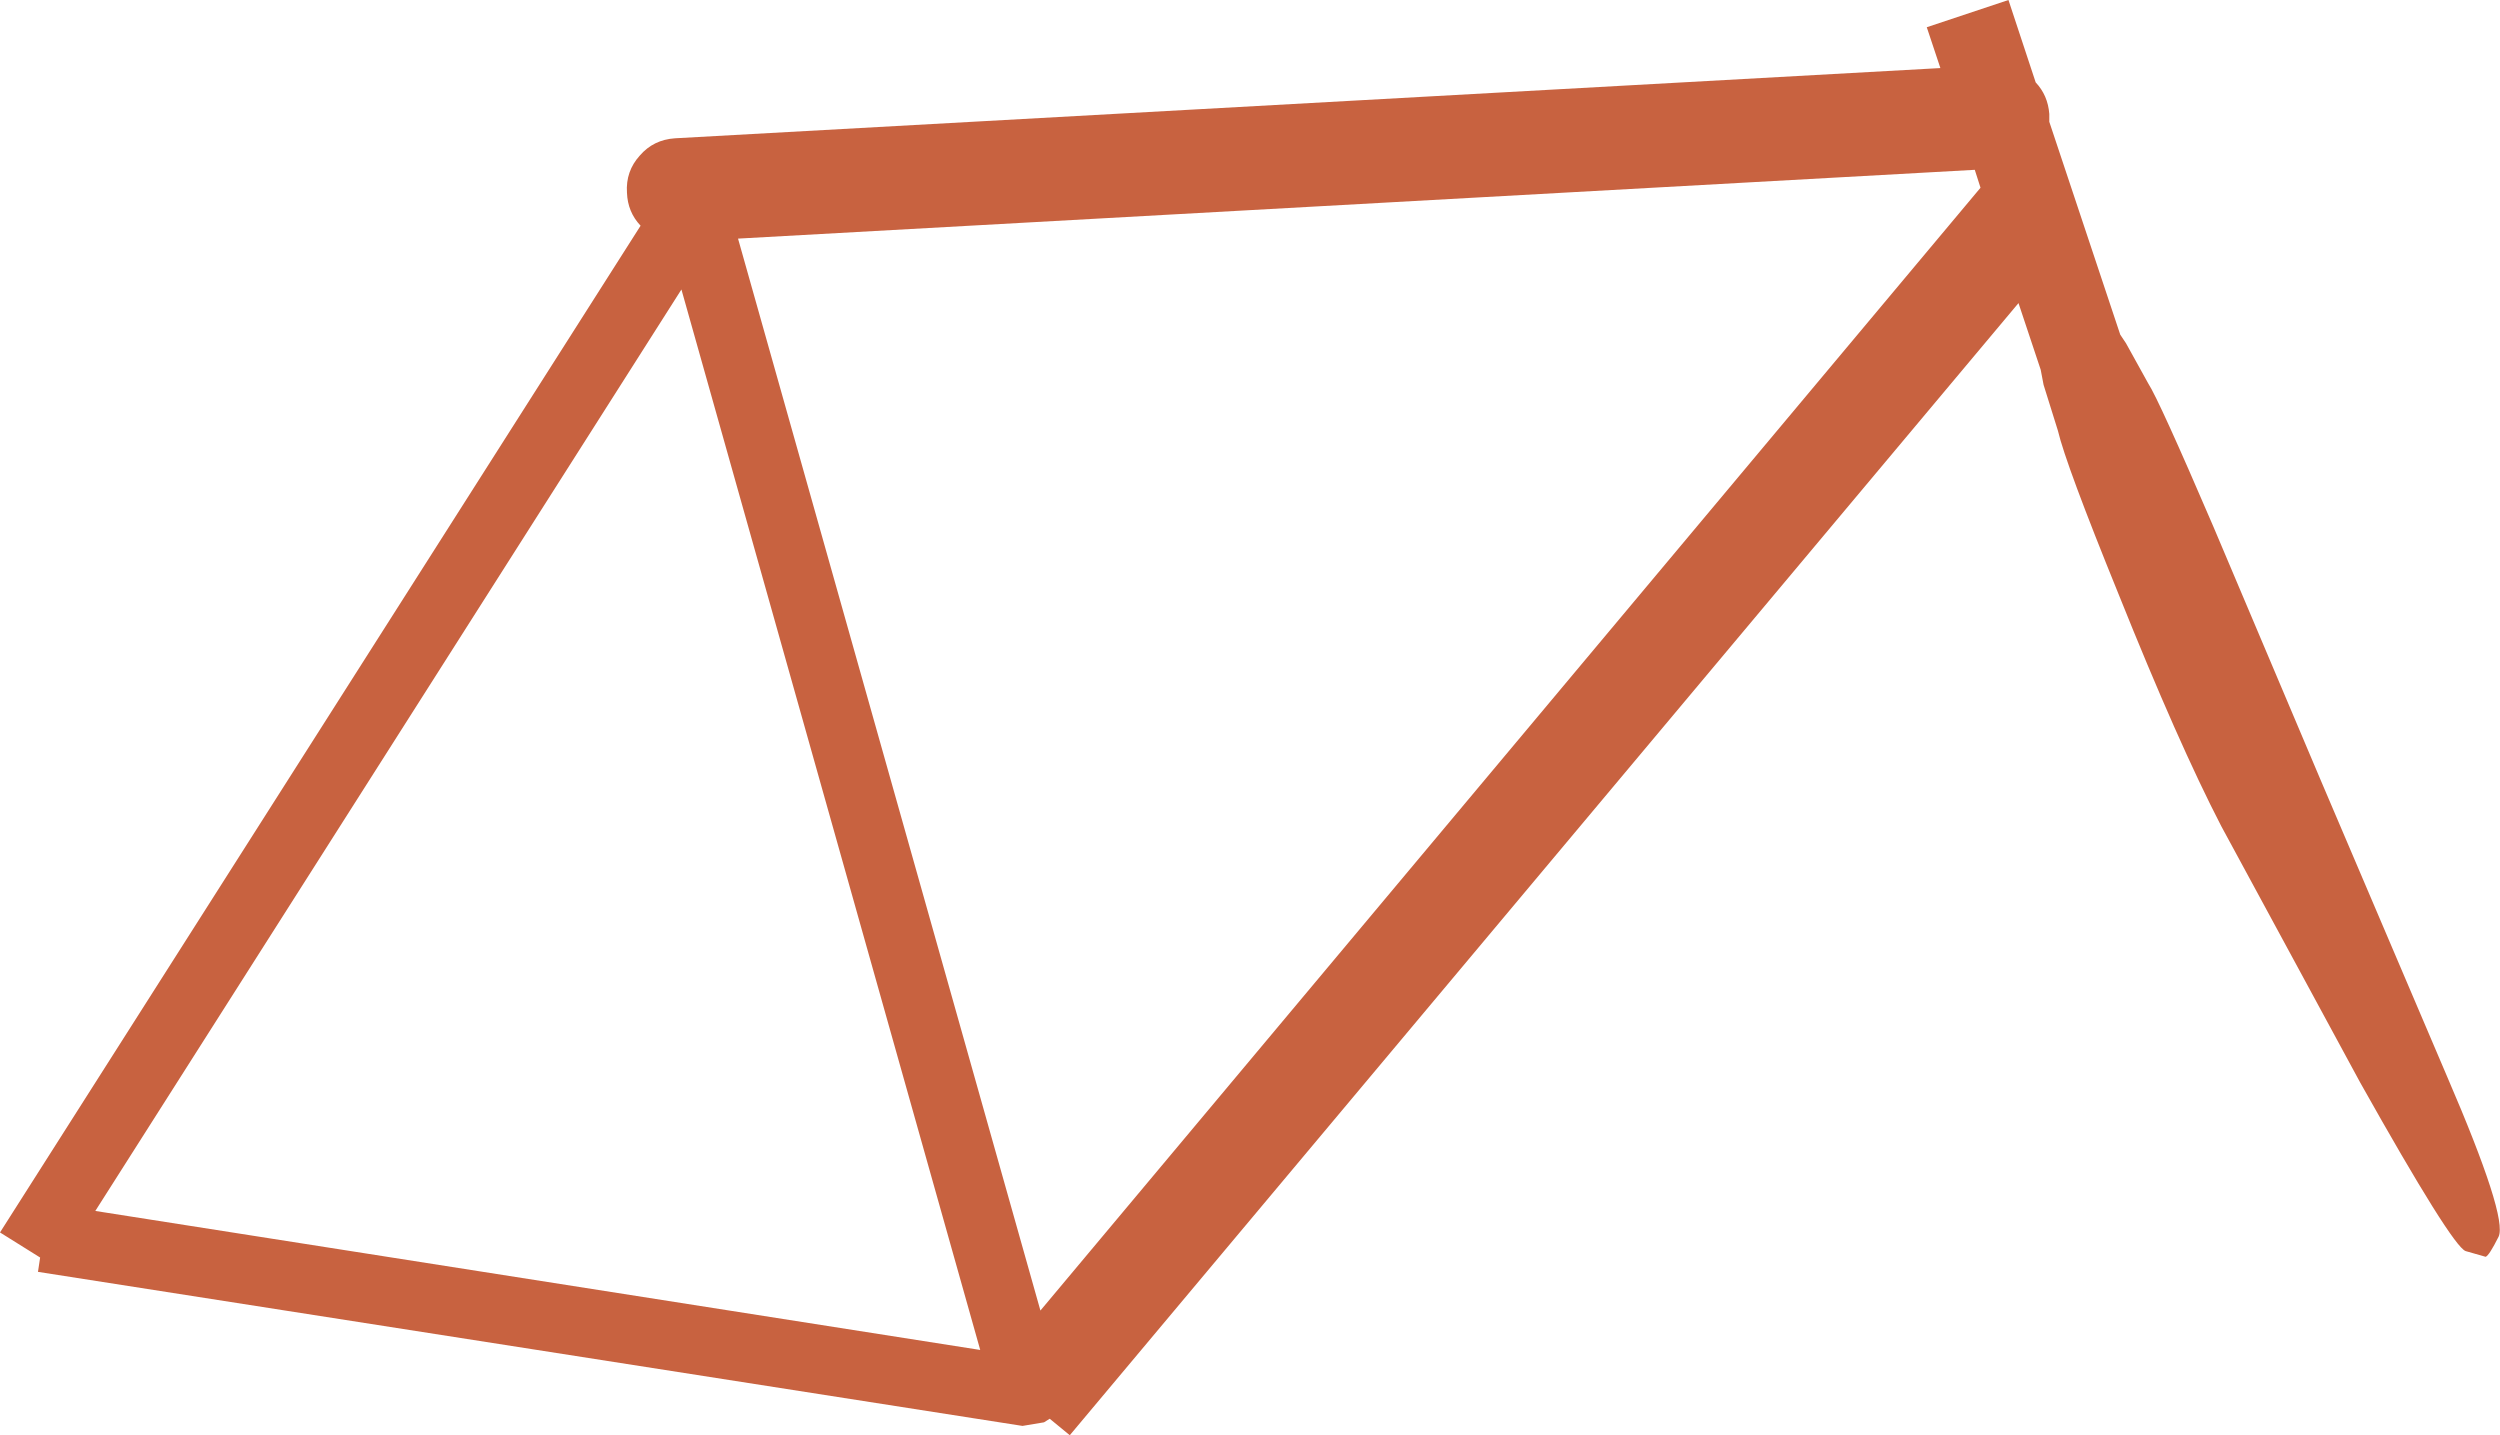 <?xml version="1.0" encoding="UTF-8" standalone="no"?>
<svg xmlns:xlink="http://www.w3.org/1999/xlink" height="100.15px" width="174.45px" xmlns="http://www.w3.org/2000/svg">
  <g transform="matrix(1.0, 0.0, 0.0, 1.0, 87.2, 50.05)">
    <path d="M-80.55 34.45 L-18.8 44.15 -39.65 -29.85 -80.55 34.45 M54.85 -44.3 Q55.7 -43.4 55.8 -42.1 L55.8 -41.55 60.75 -26.7 61.15 -26.1 62.7 -23.3 Q63.45 -22.15 67.25 -13.3 L74.7 4.3 83.55 25.05 Q87.8 34.9 87.15 36.25 86.5 37.55 86.25 37.65 L84.85 37.25 Q83.9 36.9 77.5 25.5 L67.8 7.6 Q64.8 1.8 60.65 -8.55 56.95 -17.65 56.4 -20.0 L55.4 -23.2 55.2 -24.25 53.65 -28.9 -12.55 50.1 -13.95 48.95 -14.35 49.2 -15.85 49.45 -84.55 38.7 -84.4 37.7 -87.2 35.95 -42.5 -34.3 Q-43.4 -35.25 -43.45 -36.6 -43.55 -38.1 -42.55 -39.2 -41.6 -40.3 -40.1 -40.4 L48.2 -45.3 47.25 -48.15 52.95 -50.05 54.85 -44.3 M51.0 -36.95 L50.6 -38.2 -35.7 -33.4 -14.6 41.4 51.0 -36.95" fill="#c86240" fill-rule="evenodd" stroke="none"/>
  </g>
</svg>
